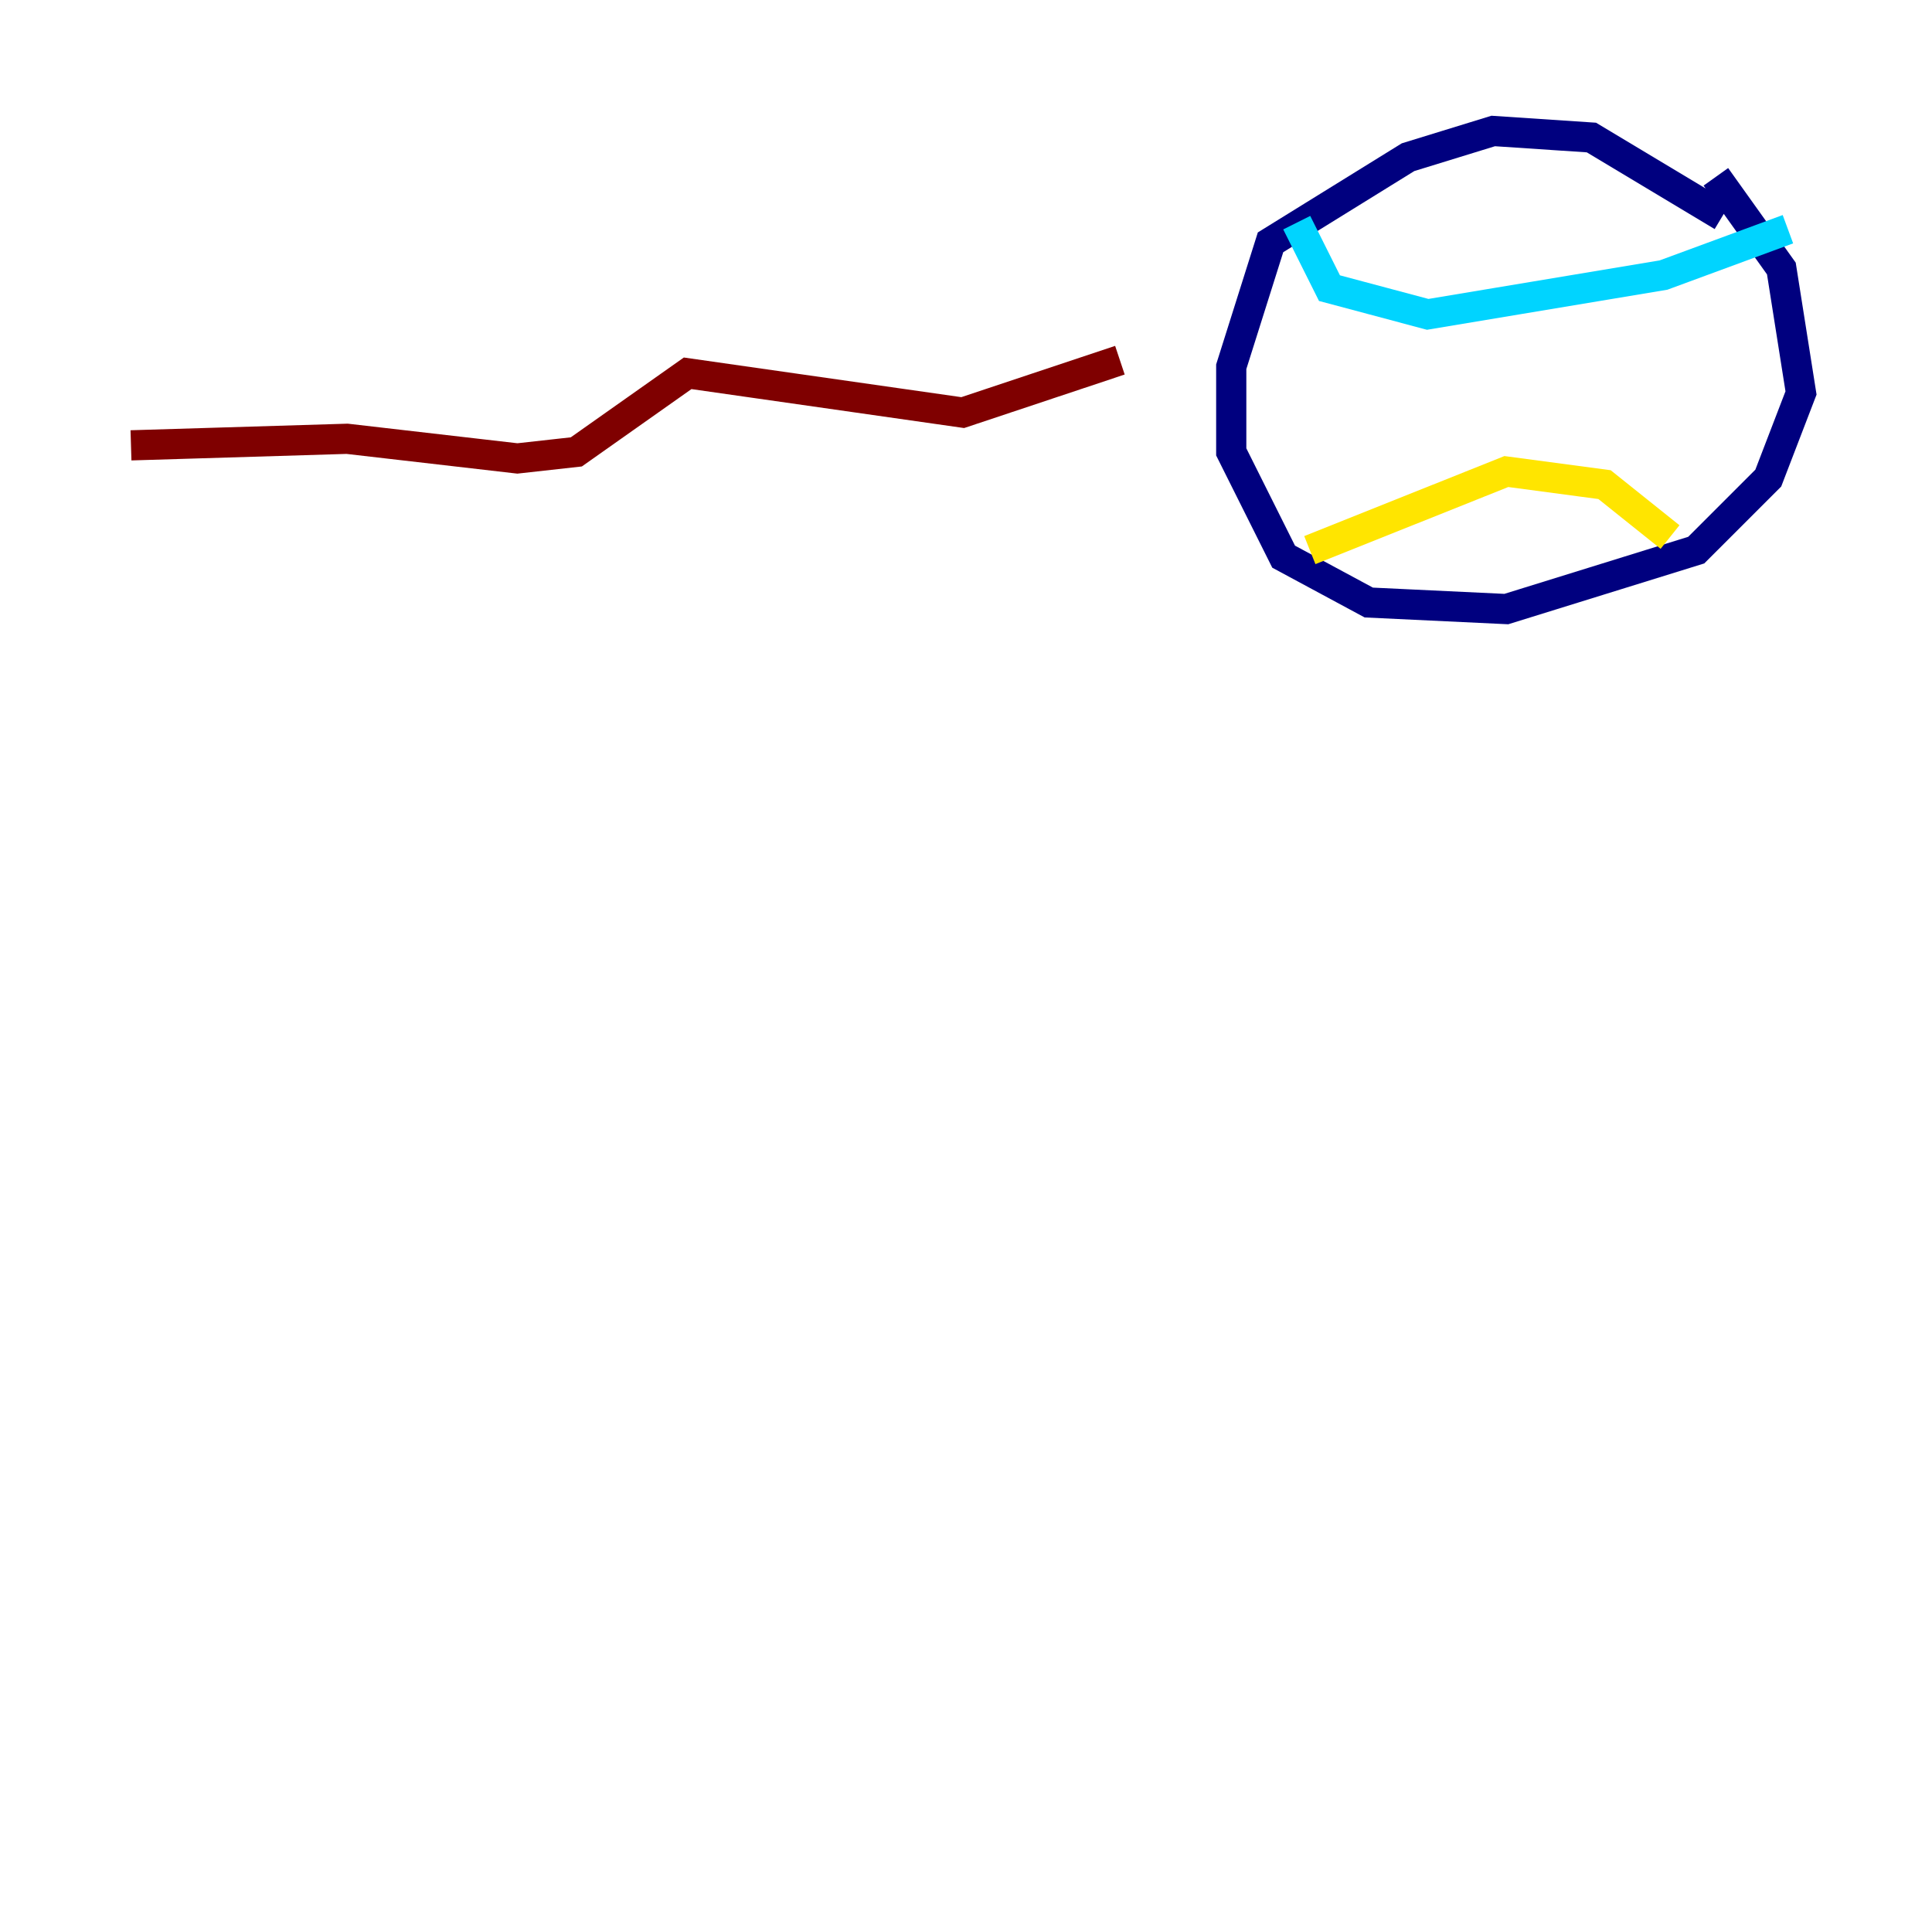 <?xml version="1.0" encoding="utf-8" ?>
<svg baseProfile="tiny" height="128" version="1.2" viewBox="0,0,128,128" width="128" xmlns="http://www.w3.org/2000/svg" xmlns:ev="http://www.w3.org/2001/xml-events" xmlns:xlink="http://www.w3.org/1999/xlink"><defs /><polyline fill="none" points="114.115,14.319 105.437,9.112 98.929,8.678 93.288,10.414 84.176,16.054 81.573,24.298 81.573,29.939 85.044,36.881 90.685,39.919 99.797,40.352 112.38,36.447 117.153,31.675 119.322,26.034 118.02,17.79 113.681,11.715" stroke="#00007f" stroke-width="2" /><polyline fill="none" points="85.912,14.752 88.081,19.091 94.59,20.827 110.21,18.224 118.454,15.186" stroke="#00d4ff" stroke-width="2" /><polyline fill="none" points="86.78,36.447 99.797,31.241 106.305,32.108 110.644,35.58" stroke="#ffe500" stroke-width="2" /><polyline fill="none" points="74.197,23.864 63.783,27.336 45.559,24.732 38.183,29.939 34.278,30.373 22.997,29.071 8.678,29.505" stroke="#7f0000" stroke-width="2" /></svg>